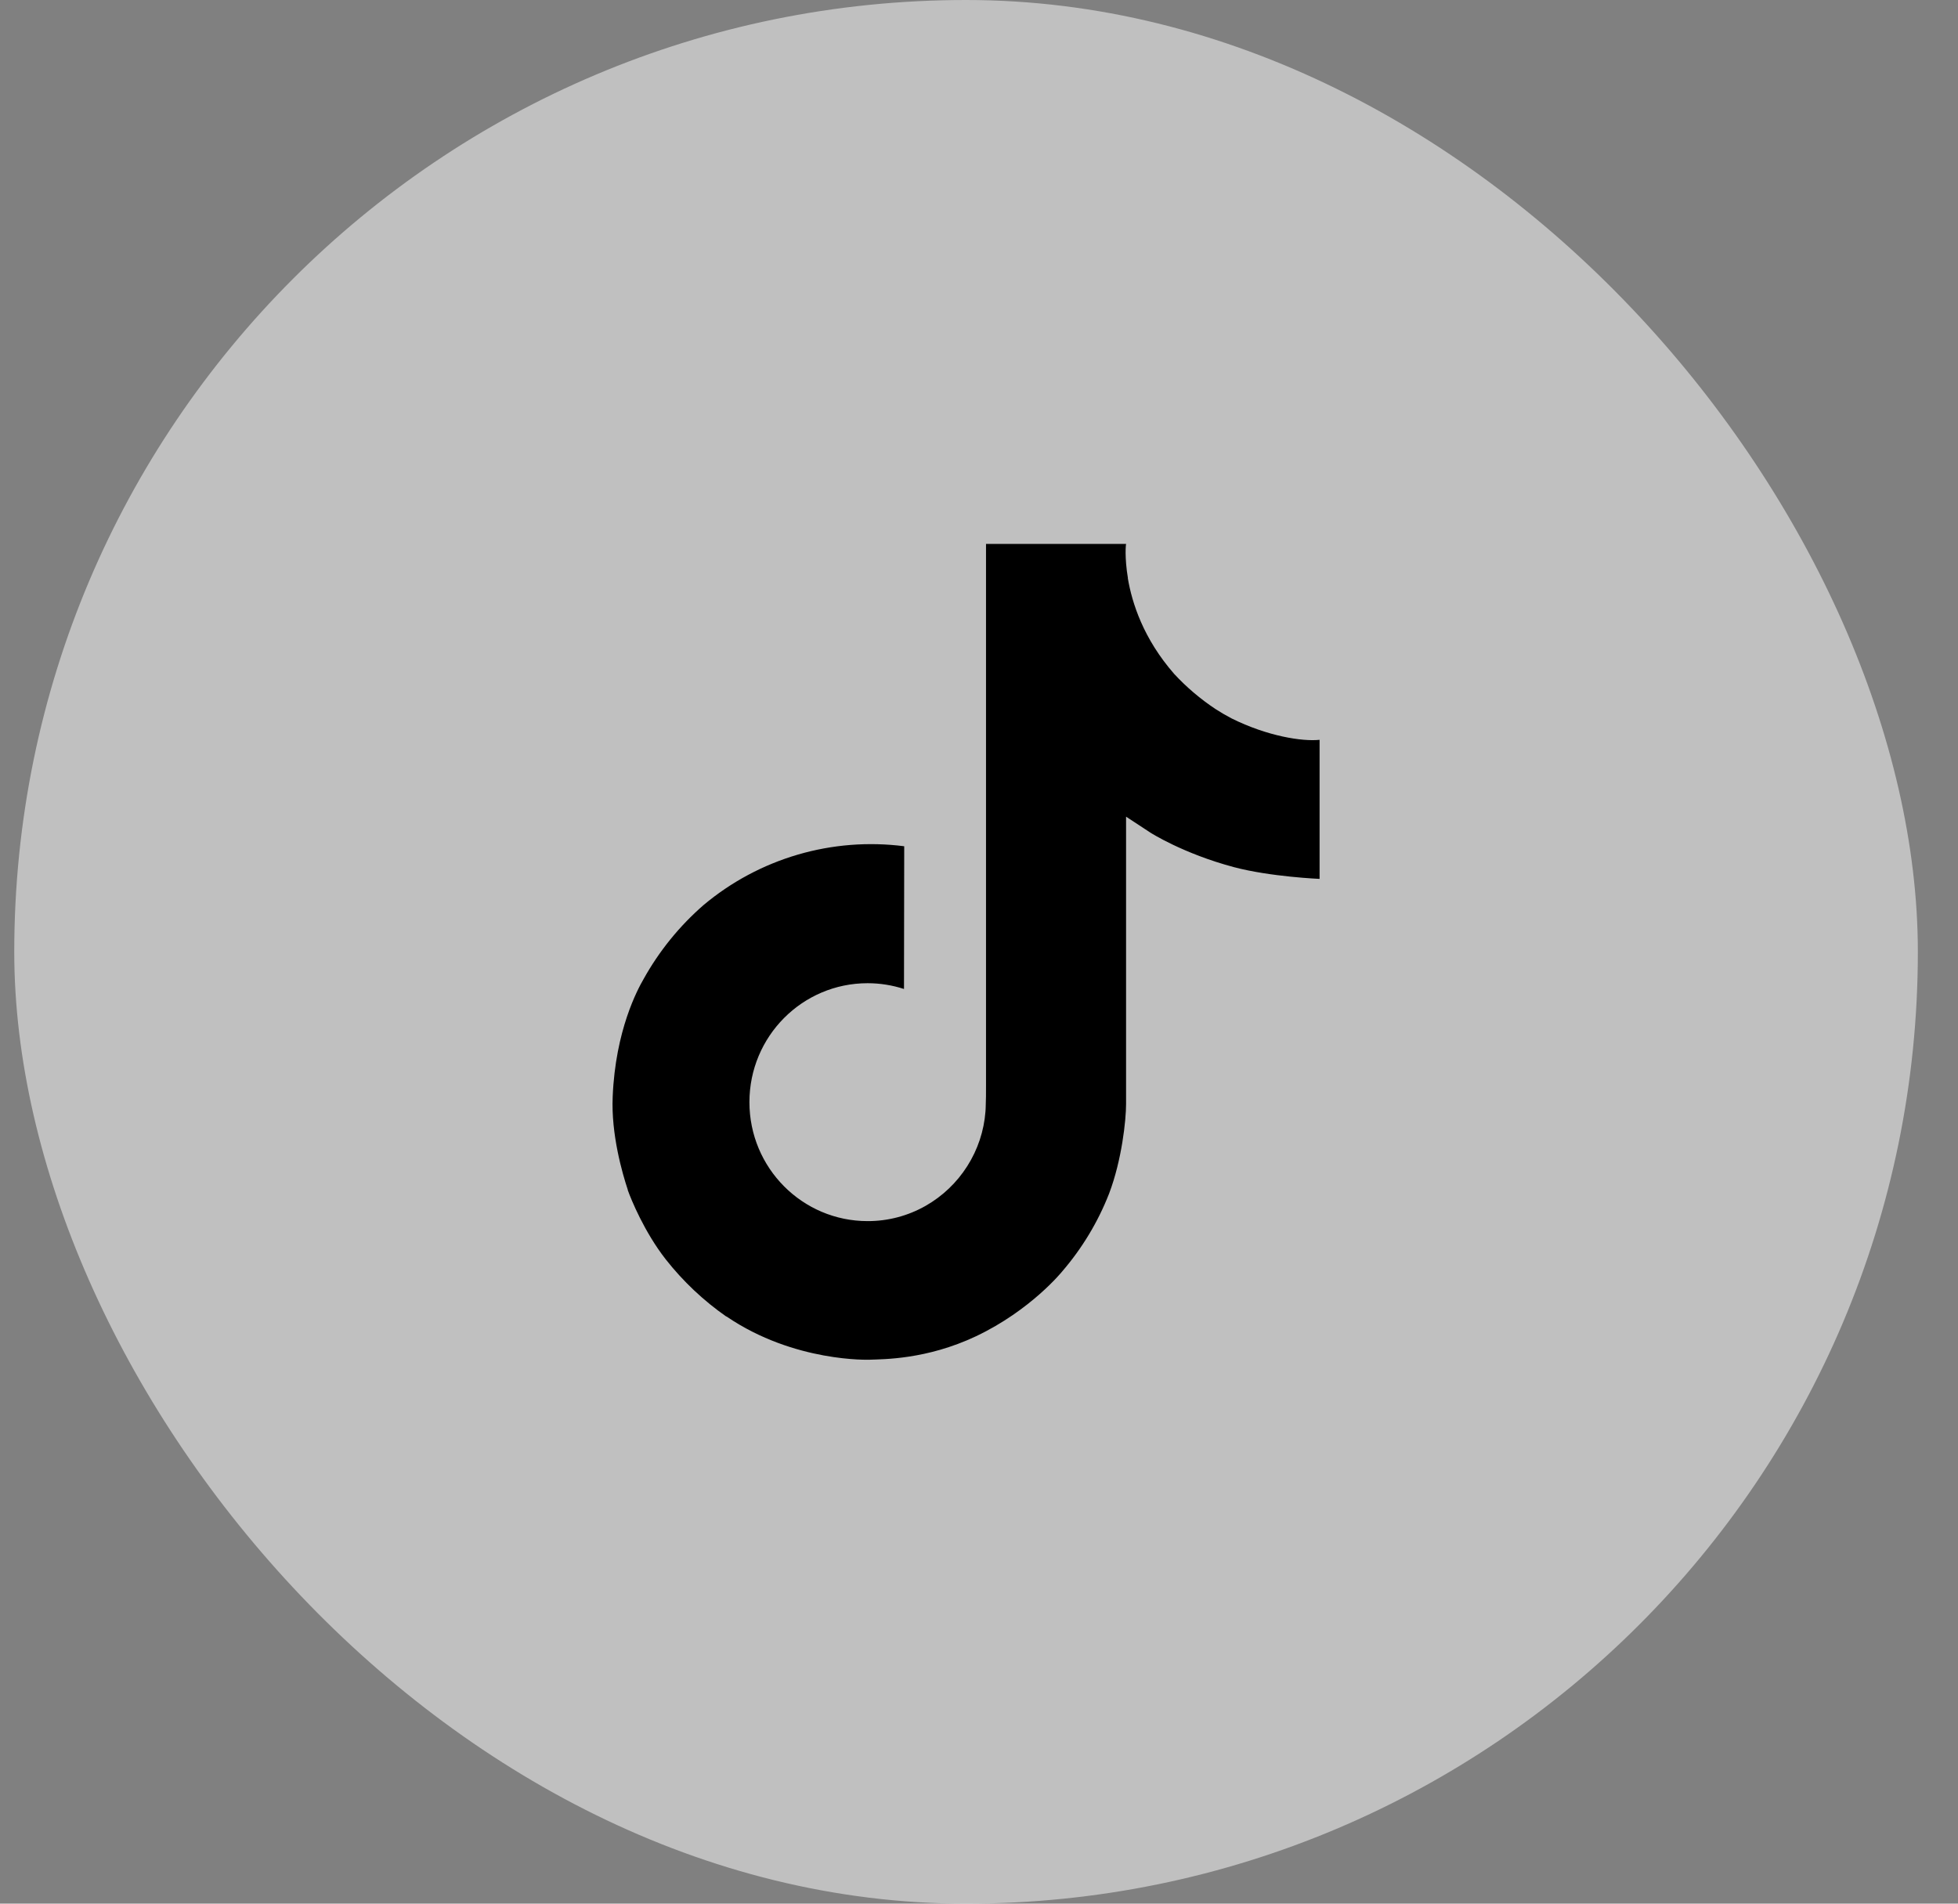 <svg width="36" height="35" viewBox="0 0 36 35" fill="none" xmlns="http://www.w3.org/2000/svg">
<rect x="0" y="0" width="36" height="35" fill="#808080" stroke="none"/>
<rect x="0.262" width="35" height="35" rx="17.5" fill="white" fill-opacity="0.5"/>
<path d="M22.643 13.208C22.542 13.155 22.444 13.098 22.348 13.036C22.071 12.852 21.816 12.636 21.59 12.392C21.024 11.745 20.813 11.088 20.736 10.629H20.738C20.674 10.247 20.7 10 20.705 10H18.129V19.961C18.129 20.094 18.129 20.227 18.123 20.358C18.123 20.374 18.121 20.388 18.121 20.406C18.121 20.413 18.121 20.421 18.119 20.428V20.434C18.092 20.792 17.977 21.137 17.785 21.439C17.593 21.742 17.33 21.993 17.019 22.17C16.694 22.355 16.326 22.452 15.952 22.451C14.752 22.451 13.779 21.473 13.779 20.264C13.779 19.055 14.752 18.077 15.952 18.077C16.18 18.077 16.405 18.113 16.621 18.183L16.625 15.559C15.969 15.475 15.303 15.527 14.668 15.713C14.033 15.899 13.444 16.214 12.937 16.639C12.493 17.025 12.12 17.485 11.834 17.999C11.725 18.187 11.315 18.941 11.265 20.163C11.234 20.856 11.443 21.576 11.542 21.873V21.88C11.604 22.054 11.847 22.651 12.241 23.155C12.559 23.559 12.935 23.914 13.357 24.208V24.201L13.363 24.208C14.61 25.055 15.993 24.999 15.993 24.999C16.232 24.989 17.034 24.999 17.945 24.568C18.955 24.089 19.529 23.377 19.529 23.377C19.896 22.951 20.189 22.465 20.393 21.942C20.626 21.328 20.704 20.594 20.704 20.3V15.015C20.735 15.034 21.152 15.309 21.152 15.309C21.152 15.309 21.752 15.694 22.687 15.943C23.358 16.121 24.262 16.159 24.262 16.159V13.602C23.945 13.636 23.302 13.536 22.643 13.208L22.643 13.208Z" fill="black"/>
</svg>
